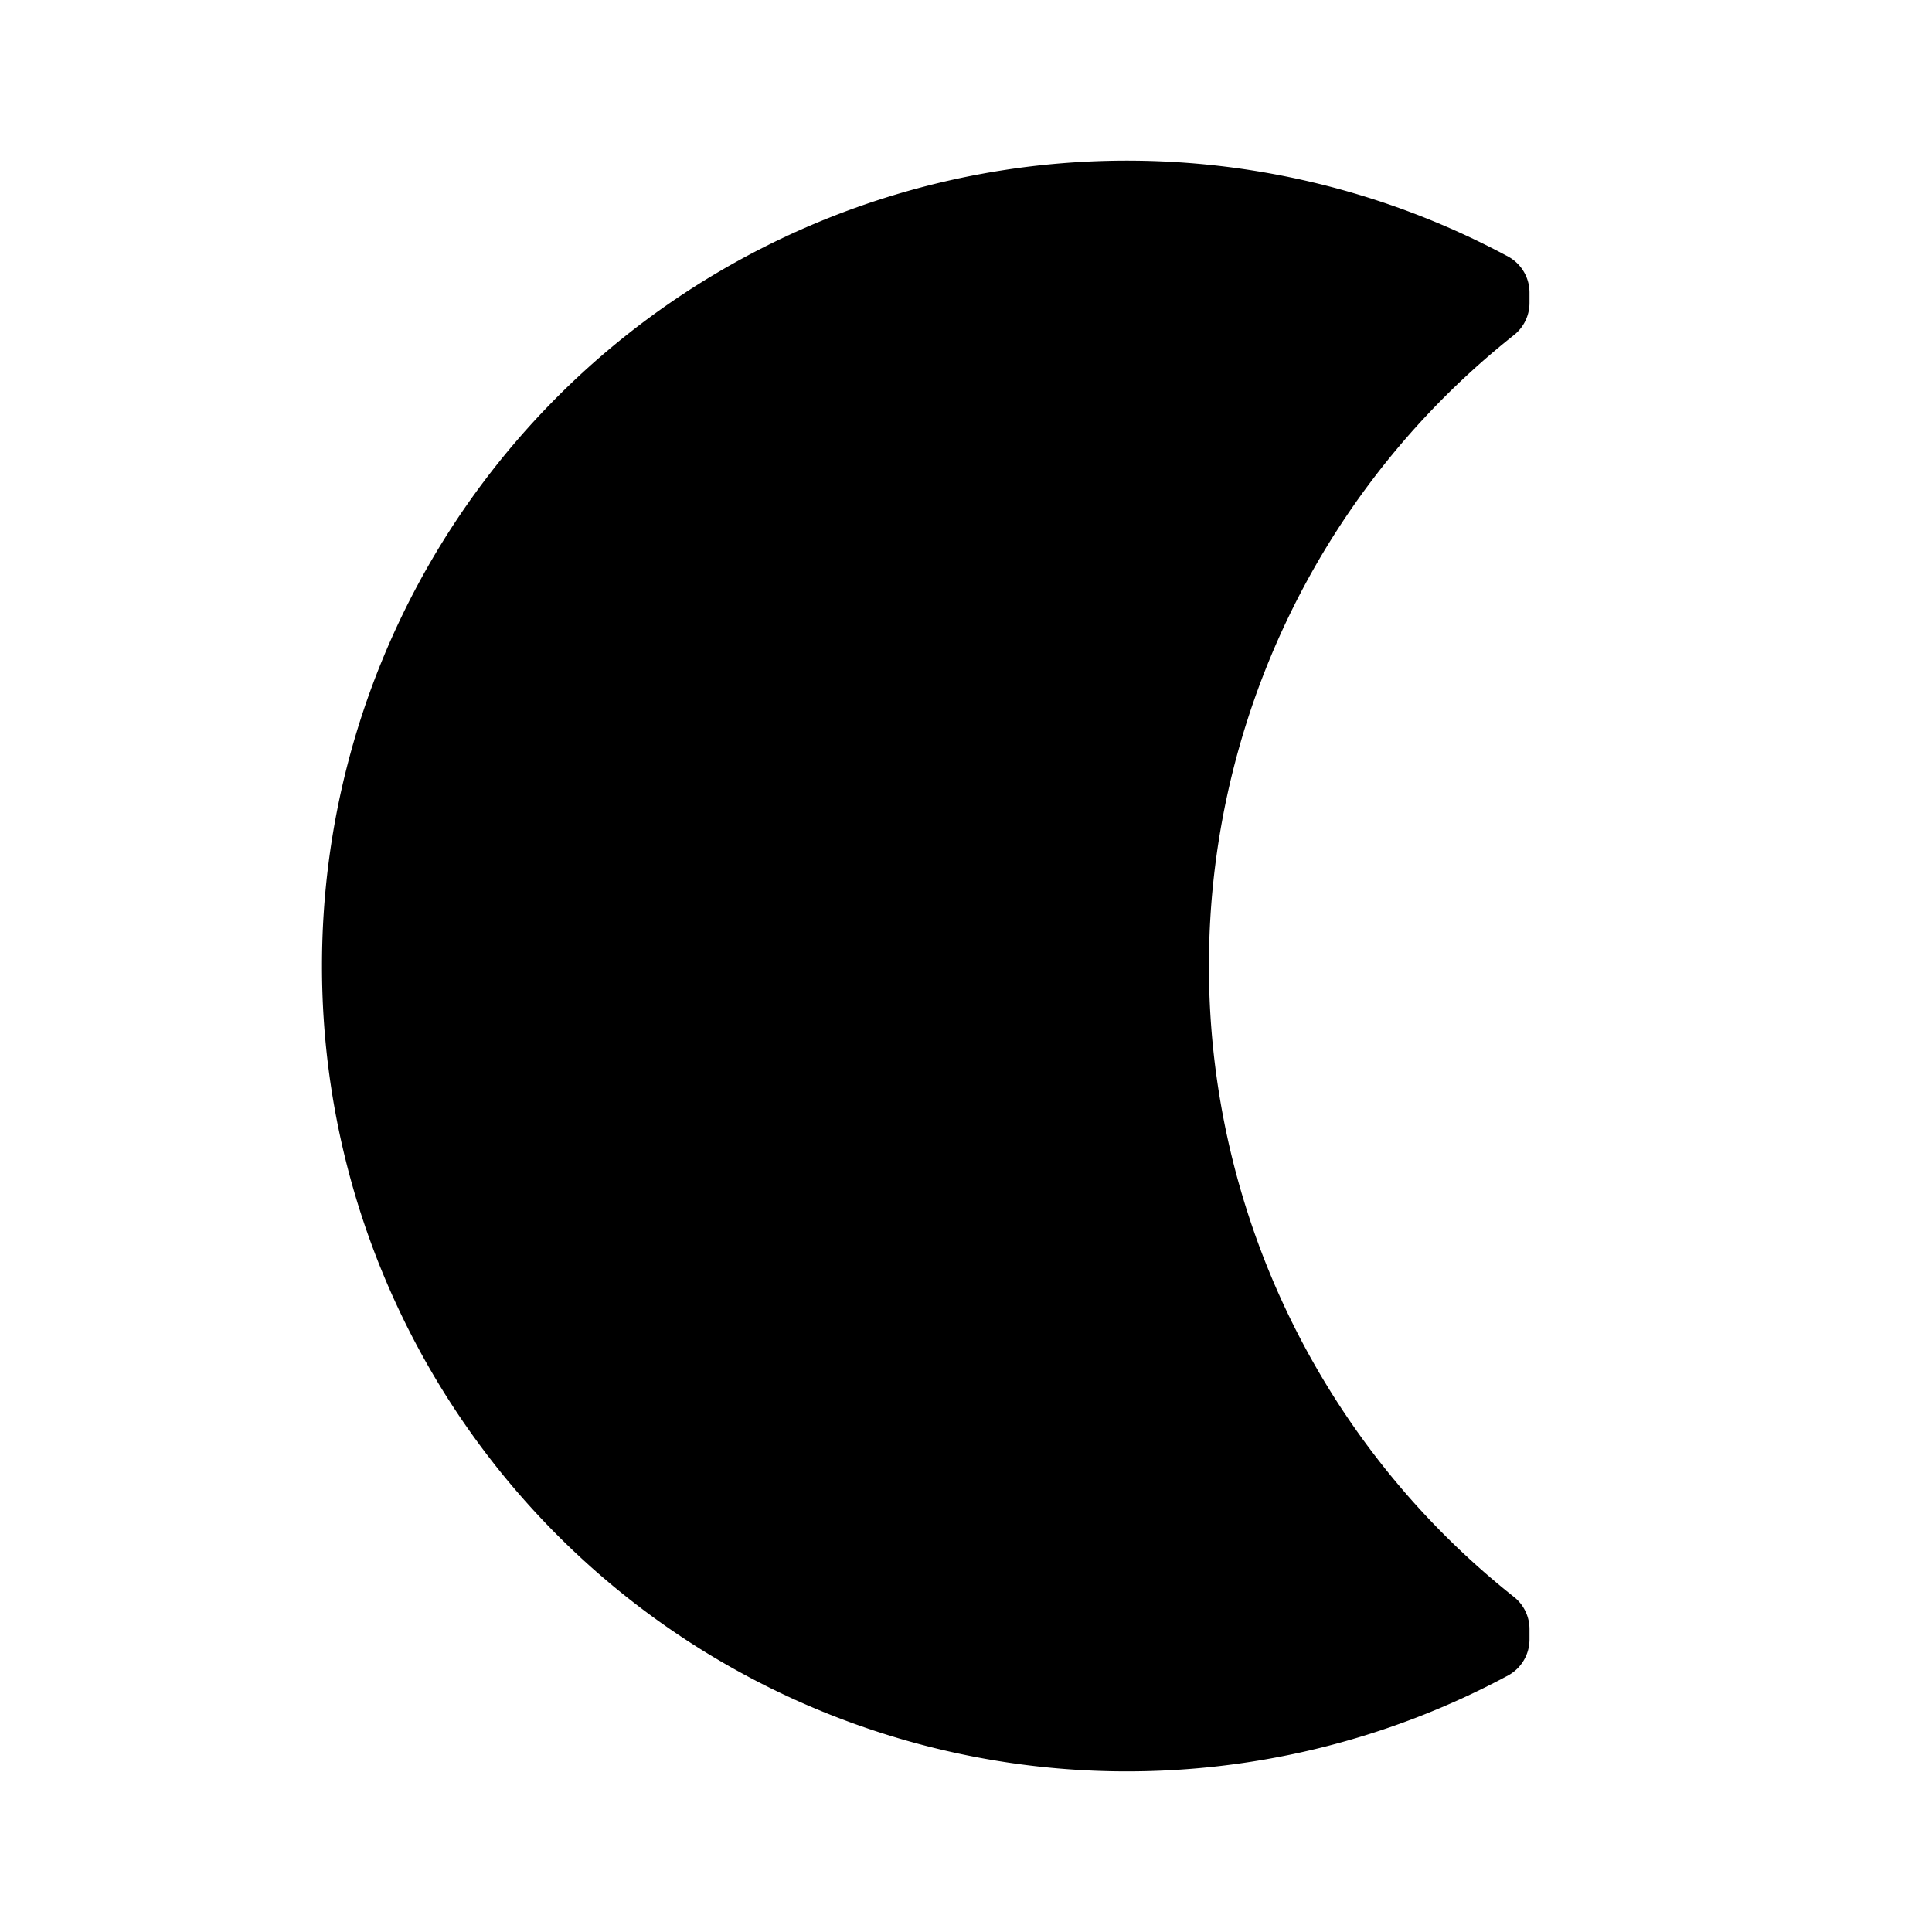 <?xml version="1.0" standalone="no"?><!DOCTYPE svg PUBLIC "-//W3C//DTD SVG 1.1//EN" "http://www.w3.org/Graphics/SVG/1.1/DTD/svg11.dtd"><svg t="1601086608043" class="icon" viewBox="0 0 1024 1024" version="1.1" xmlns="http://www.w3.org/2000/svg" p-id="3283" xmlns:xlink="http://www.w3.org/1999/xlink" width="5" height="5"><defs><style type="text/css"></style></defs><path d="M170.667 512a426.667 426.667 0 0 1 628.907-375.893 21.76 21.76 0 0 1 11.093 18.773v5.547a21.76 21.76 0 0 1-8.107 17.067 426.667 426.667 0 0 0 0 669.013 21.76 21.76 0 0 1 8.107 17.067v5.547a21.76 21.76 0 0 1-11.093 18.773A426.667 426.667 0 0 1 170.667 512z" p-id="3284"></path></svg>